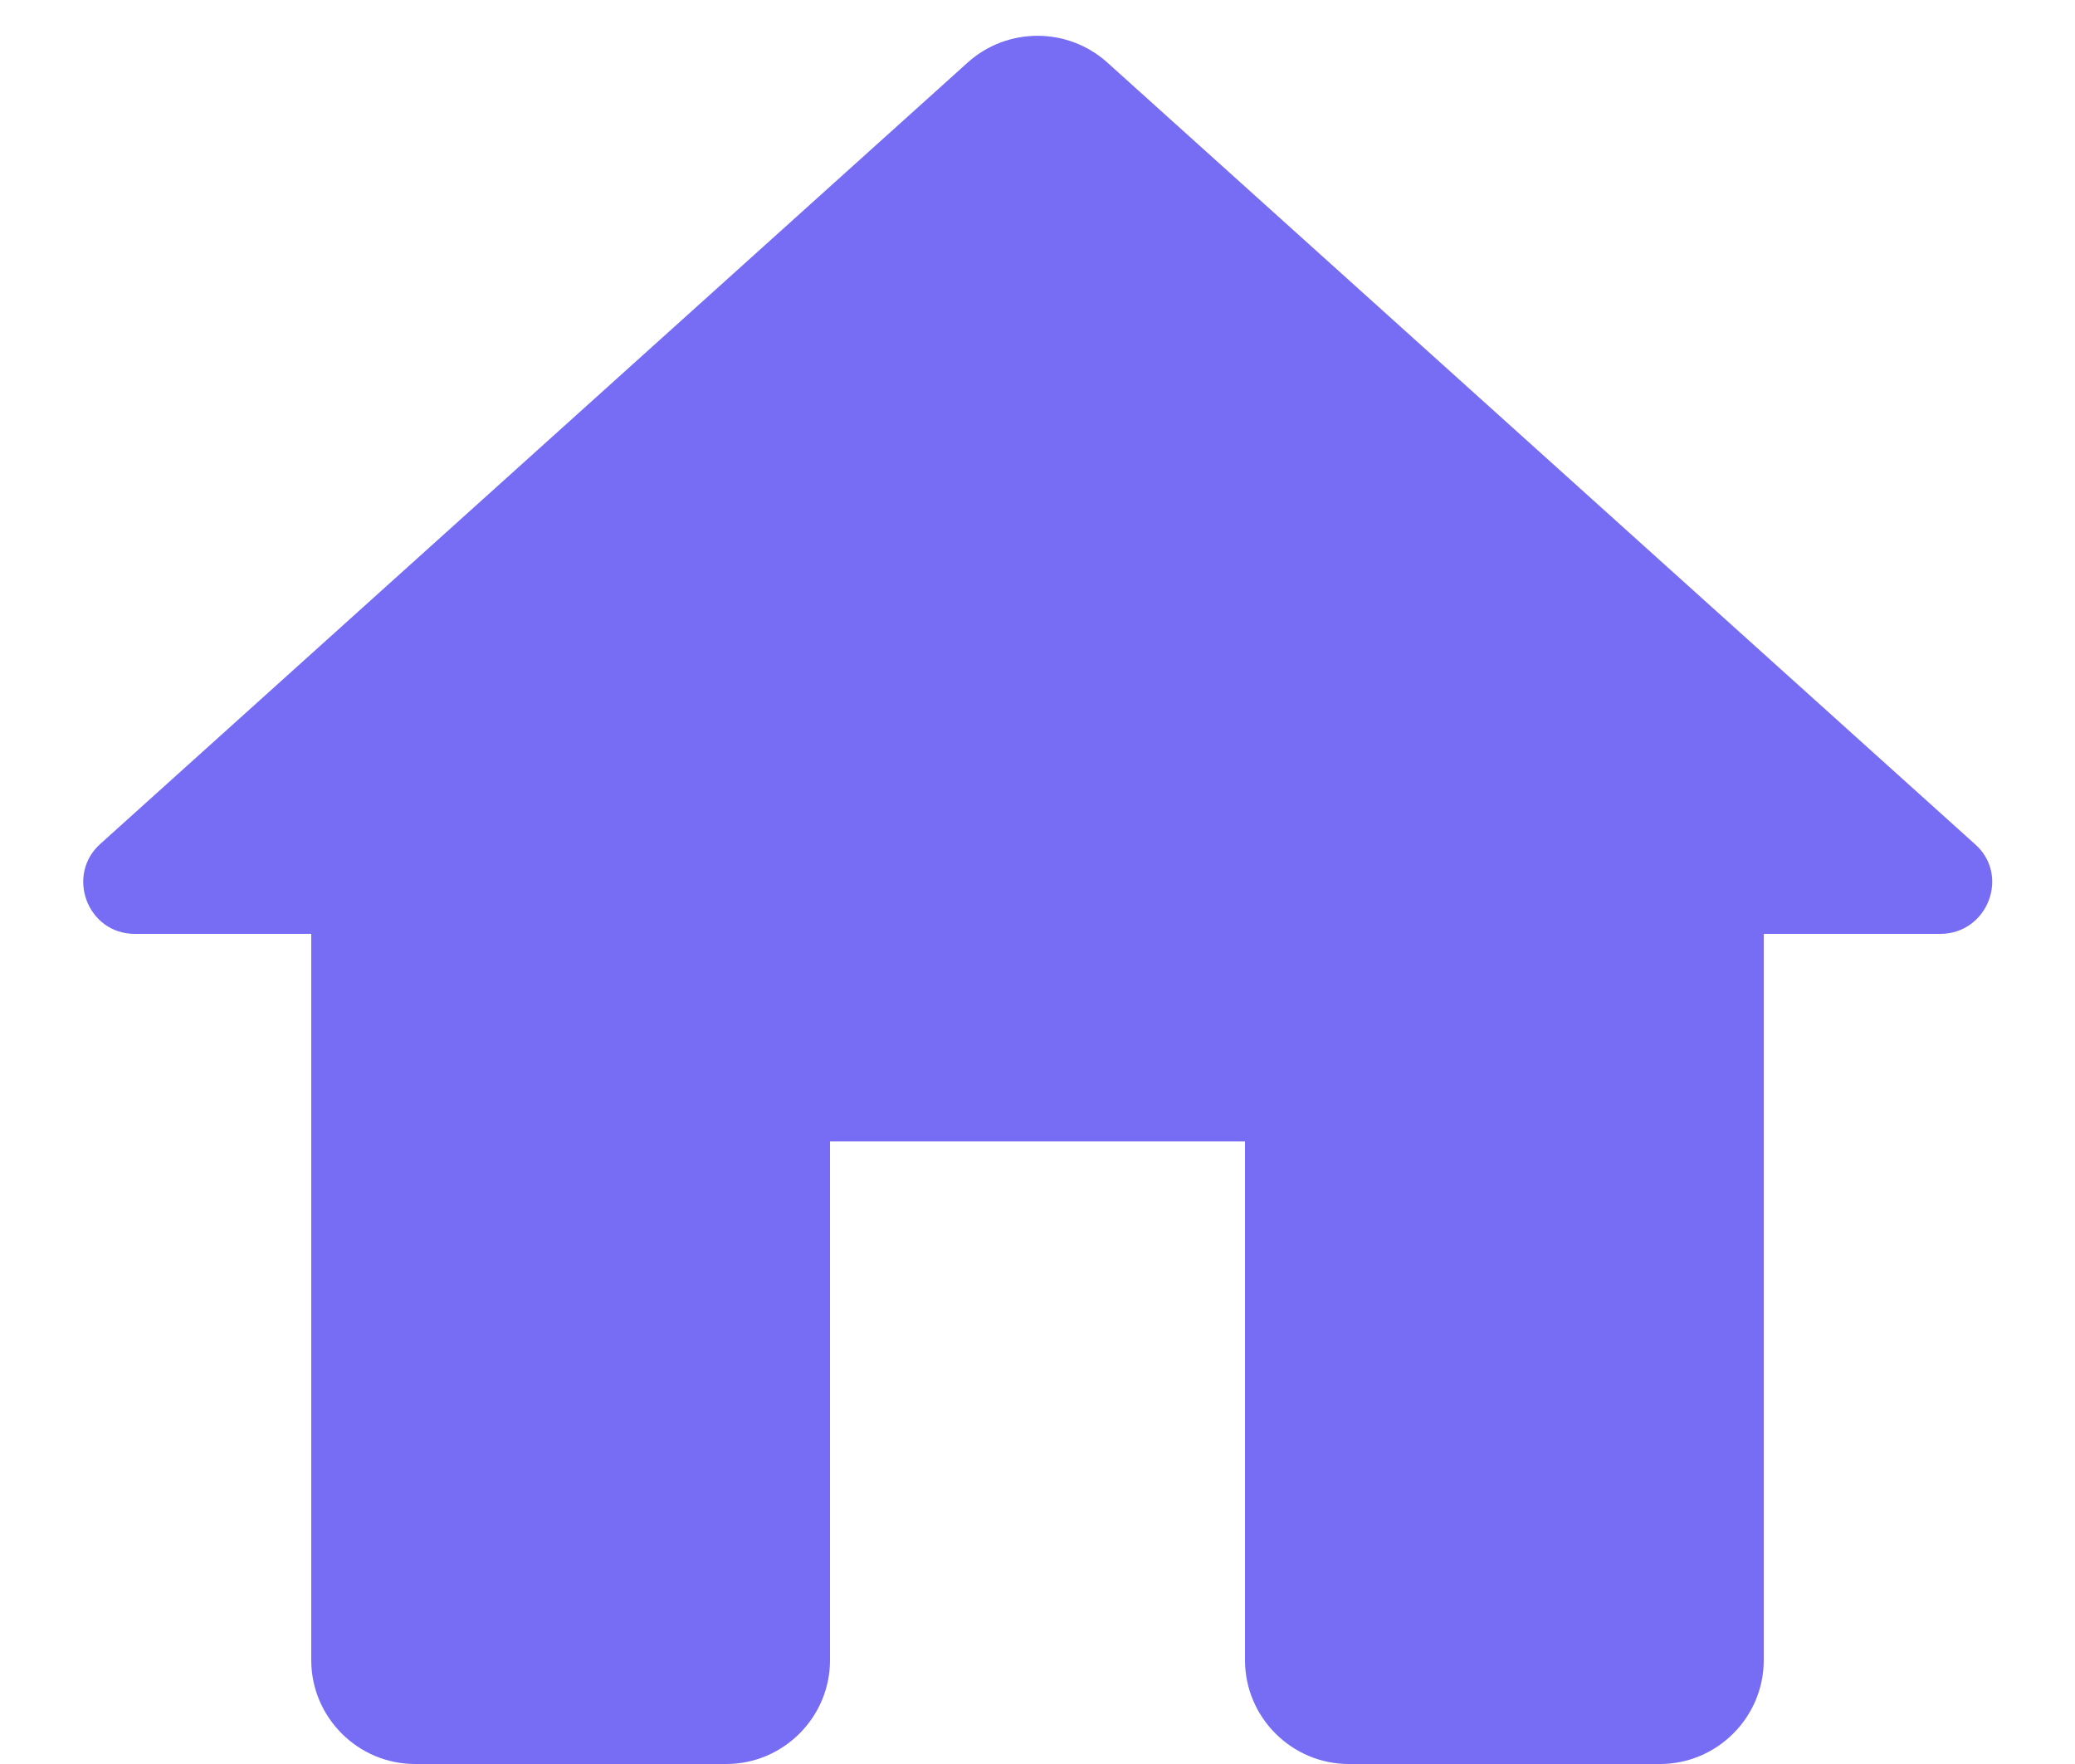 <?xml version="1.0" encoding="UTF-8"?>
<svg width="20px" height="17px" viewBox="0 0 20 17" version="1.1" xmlns="http://www.w3.org/2000/svg" xmlns:xlink="http://www.w3.org/1999/xlink">
    <title>Icons / Home</title>
    <g id="Symbols" stroke="none" stroke-width="1" fill="none" fill-rule="evenodd">
        <g id="Elements-/-Tab-Bars-/-Dark-/-02" transform="translate(-37, -18)">
            <g id="Icons-/-Home" transform="translate(35, 15)">
                <polygon id="Path" points="0 0 24 0 24 24 0 24"></polygon>
                <path d="M10,19 L10,14 L14,14 L14,19 C14,19.55 14.45,20 15,20 L18,20 C18.55,20 19,19.55 19,19 L19,12 L20.7,12 C21.16,12 21.38,11.43 21.03,11.13 L12.67,3.6 C12.29,3.26 11.71,3.26 11.33,3.6 L2.97,11.13 C2.63,11.43 2.84,12 3.3,12 L5,12 L5,19 C5,19.55 5.45,20 6,20 L9,20 C9.55,20 10,19.55 10,19 Z" id="🔹Icon-Color" fill="#766DF4"></path>
            </g>
        </g>
    </g>
</svg>